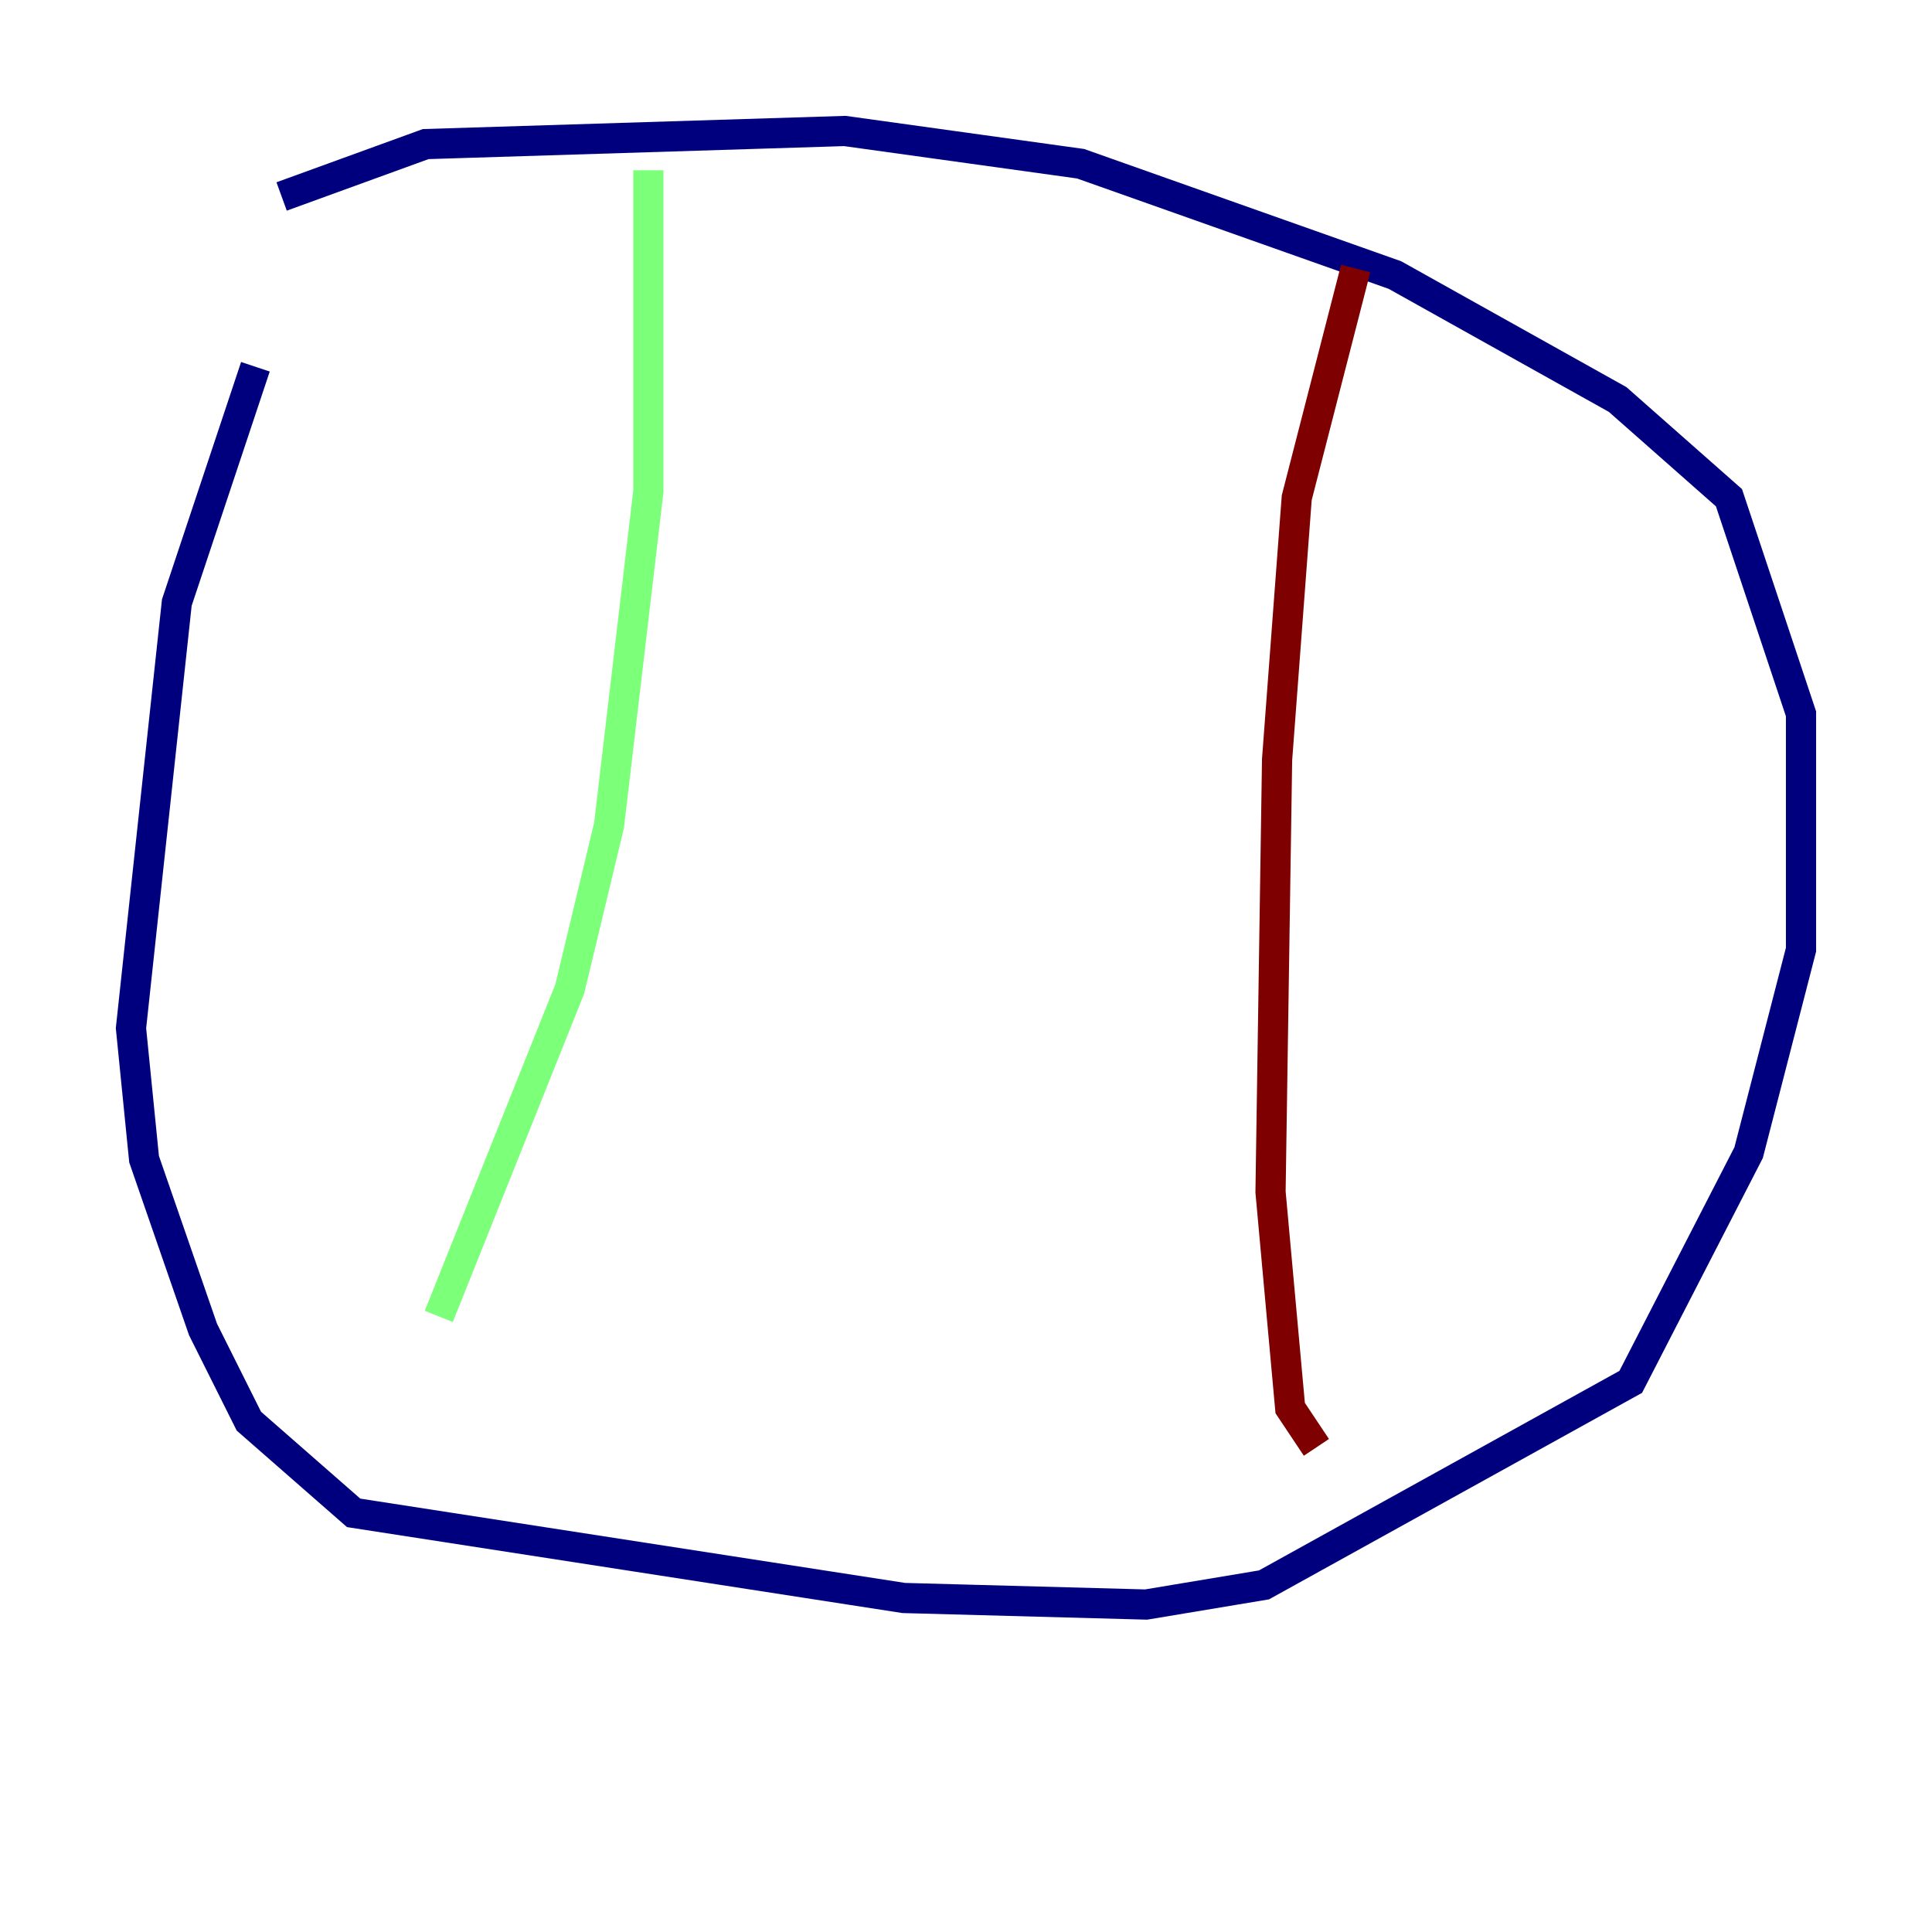 <?xml version="1.0" encoding="utf-8" ?>
<svg baseProfile="tiny" height="128" version="1.2" viewBox="0,0,128,128" width="128" xmlns="http://www.w3.org/2000/svg" xmlns:ev="http://www.w3.org/2001/xml-events" xmlns:xlink="http://www.w3.org/1999/xlink"><defs /><polyline fill="none" points="16.922,24.298 11.715,39.919 8.678,68.122 9.546,76.8 13.451,88.081 16.488,94.156 23.43,100.231 59.878,105.871 75.932,106.305 83.742,105.003 108.041,91.552 115.851,76.366 119.322,62.915 119.322,47.295 114.549,32.976 107.173,26.468 92.42,18.224 71.593,10.848 55.973,8.678 28.203,9.546 18.658,13.017" stroke="#00007f" stroke-width="2" /><polyline fill="none" points="42.956,11.281 42.956,32.542 40.352,54.671 37.749,65.519 29.071,87.214" stroke="#7cff79" stroke-width="2" /><polyline fill="none" points="89.817,17.79 85.912,32.976 84.61,50.332 84.176,78.969 85.478,93.288 87.214,95.891" stroke="#7f0000" stroke-width="2" /></svg>
